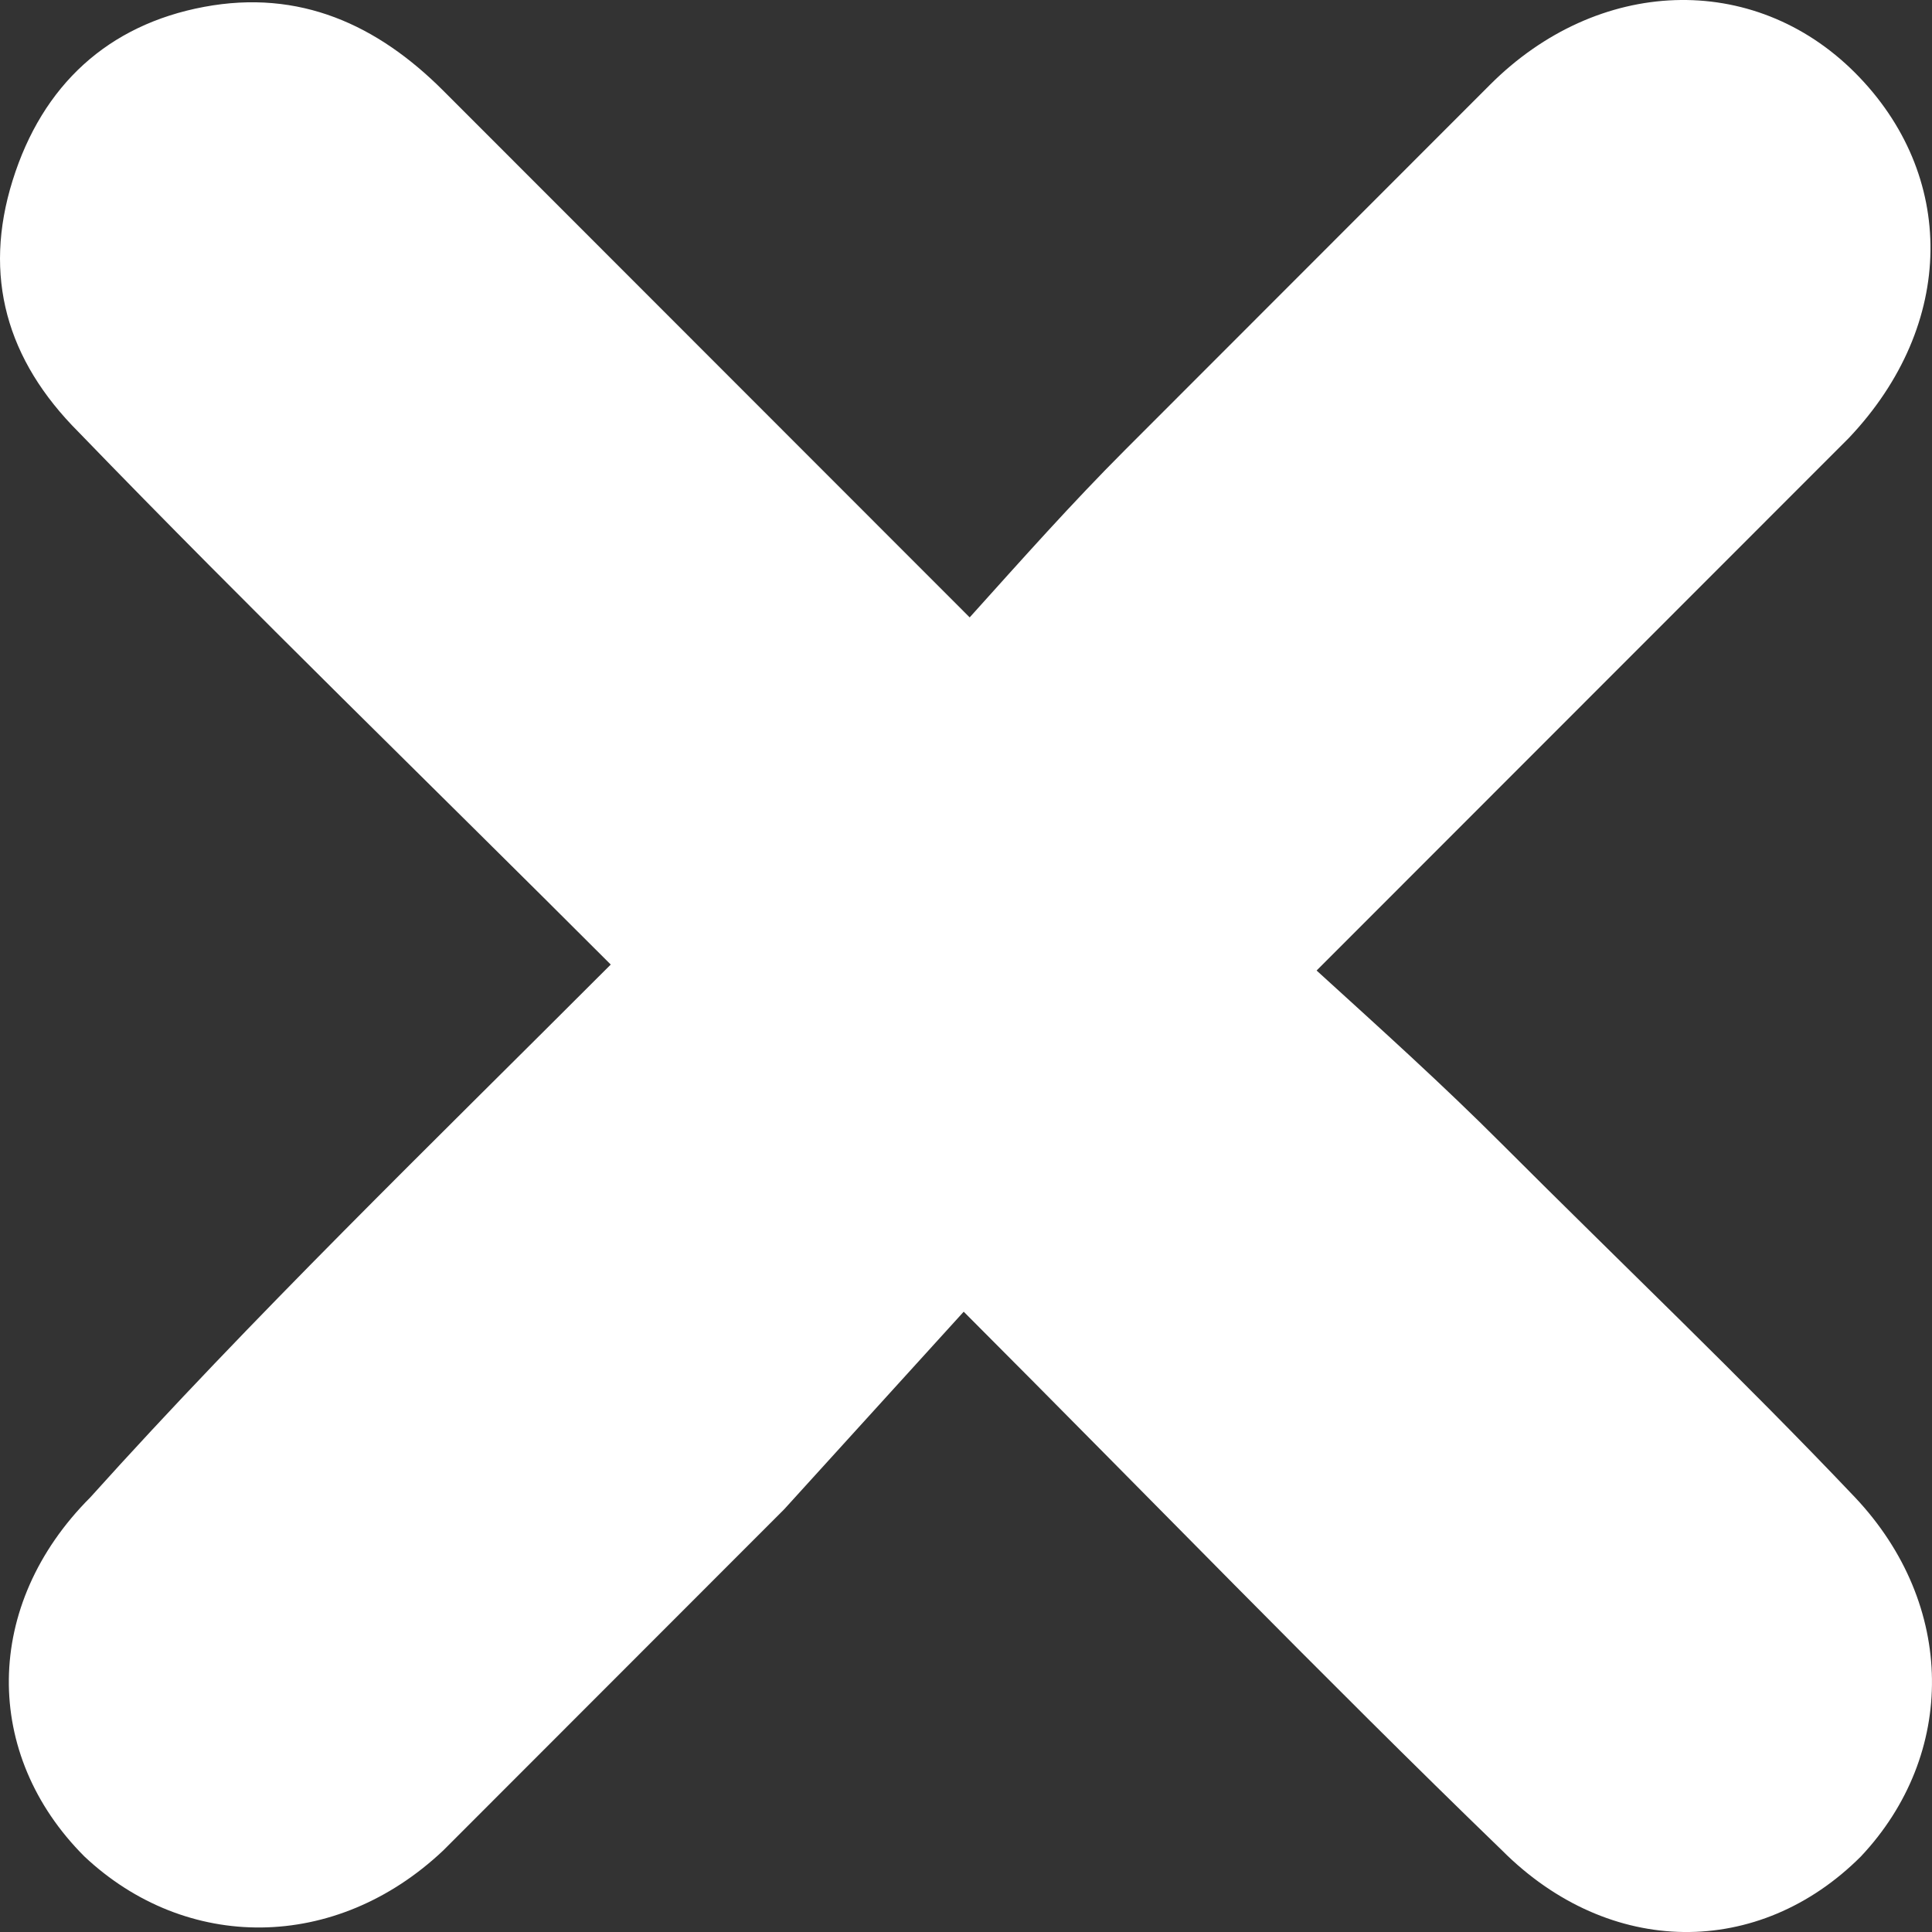 <svg width="32" height="32" viewBox="0 0 32 32" fill="none" xmlns="http://www.w3.org/2000/svg">
<rect x="0" y="0" width="32" height="32" fill="#333333" stroke="none"/>
<path d="M10.116 15.976C7.144 13.002 4.172 10.127 1.298 7.153C0.11 5.963 -0.287 4.575 0.209 2.989C0.704 1.403 1.794 0.411 3.379 0.114C4.964 -0.183 6.252 0.411 7.342 1.502C10.215 4.377 12.989 7.153 16.061 10.226C16.953 9.235 17.745 8.343 18.637 7.45C20.618 5.467 22.699 3.386 24.68 1.403C26.464 -0.382 29.04 -0.481 30.724 1.204C32.408 2.89 32.408 5.368 30.625 7.252C27.752 10.127 24.879 13.002 21.807 16.075C22.897 17.067 23.888 17.959 24.879 18.951C26.86 20.933 28.842 22.817 30.724 24.8C32.408 26.584 32.408 29.063 30.823 30.748C29.139 32.434 26.662 32.434 24.879 30.649C21.906 27.774 19.033 24.8 15.962 21.726C14.971 22.817 13.98 23.907 12.989 24.998C11.107 26.882 9.225 28.765 7.342 30.649C5.559 32.334 3.082 32.334 1.397 30.748C-0.287 29.063 -0.287 26.584 1.497 24.8C4.172 21.826 7.144 18.951 10.116 15.976Z" fill="white"/>
</svg>
